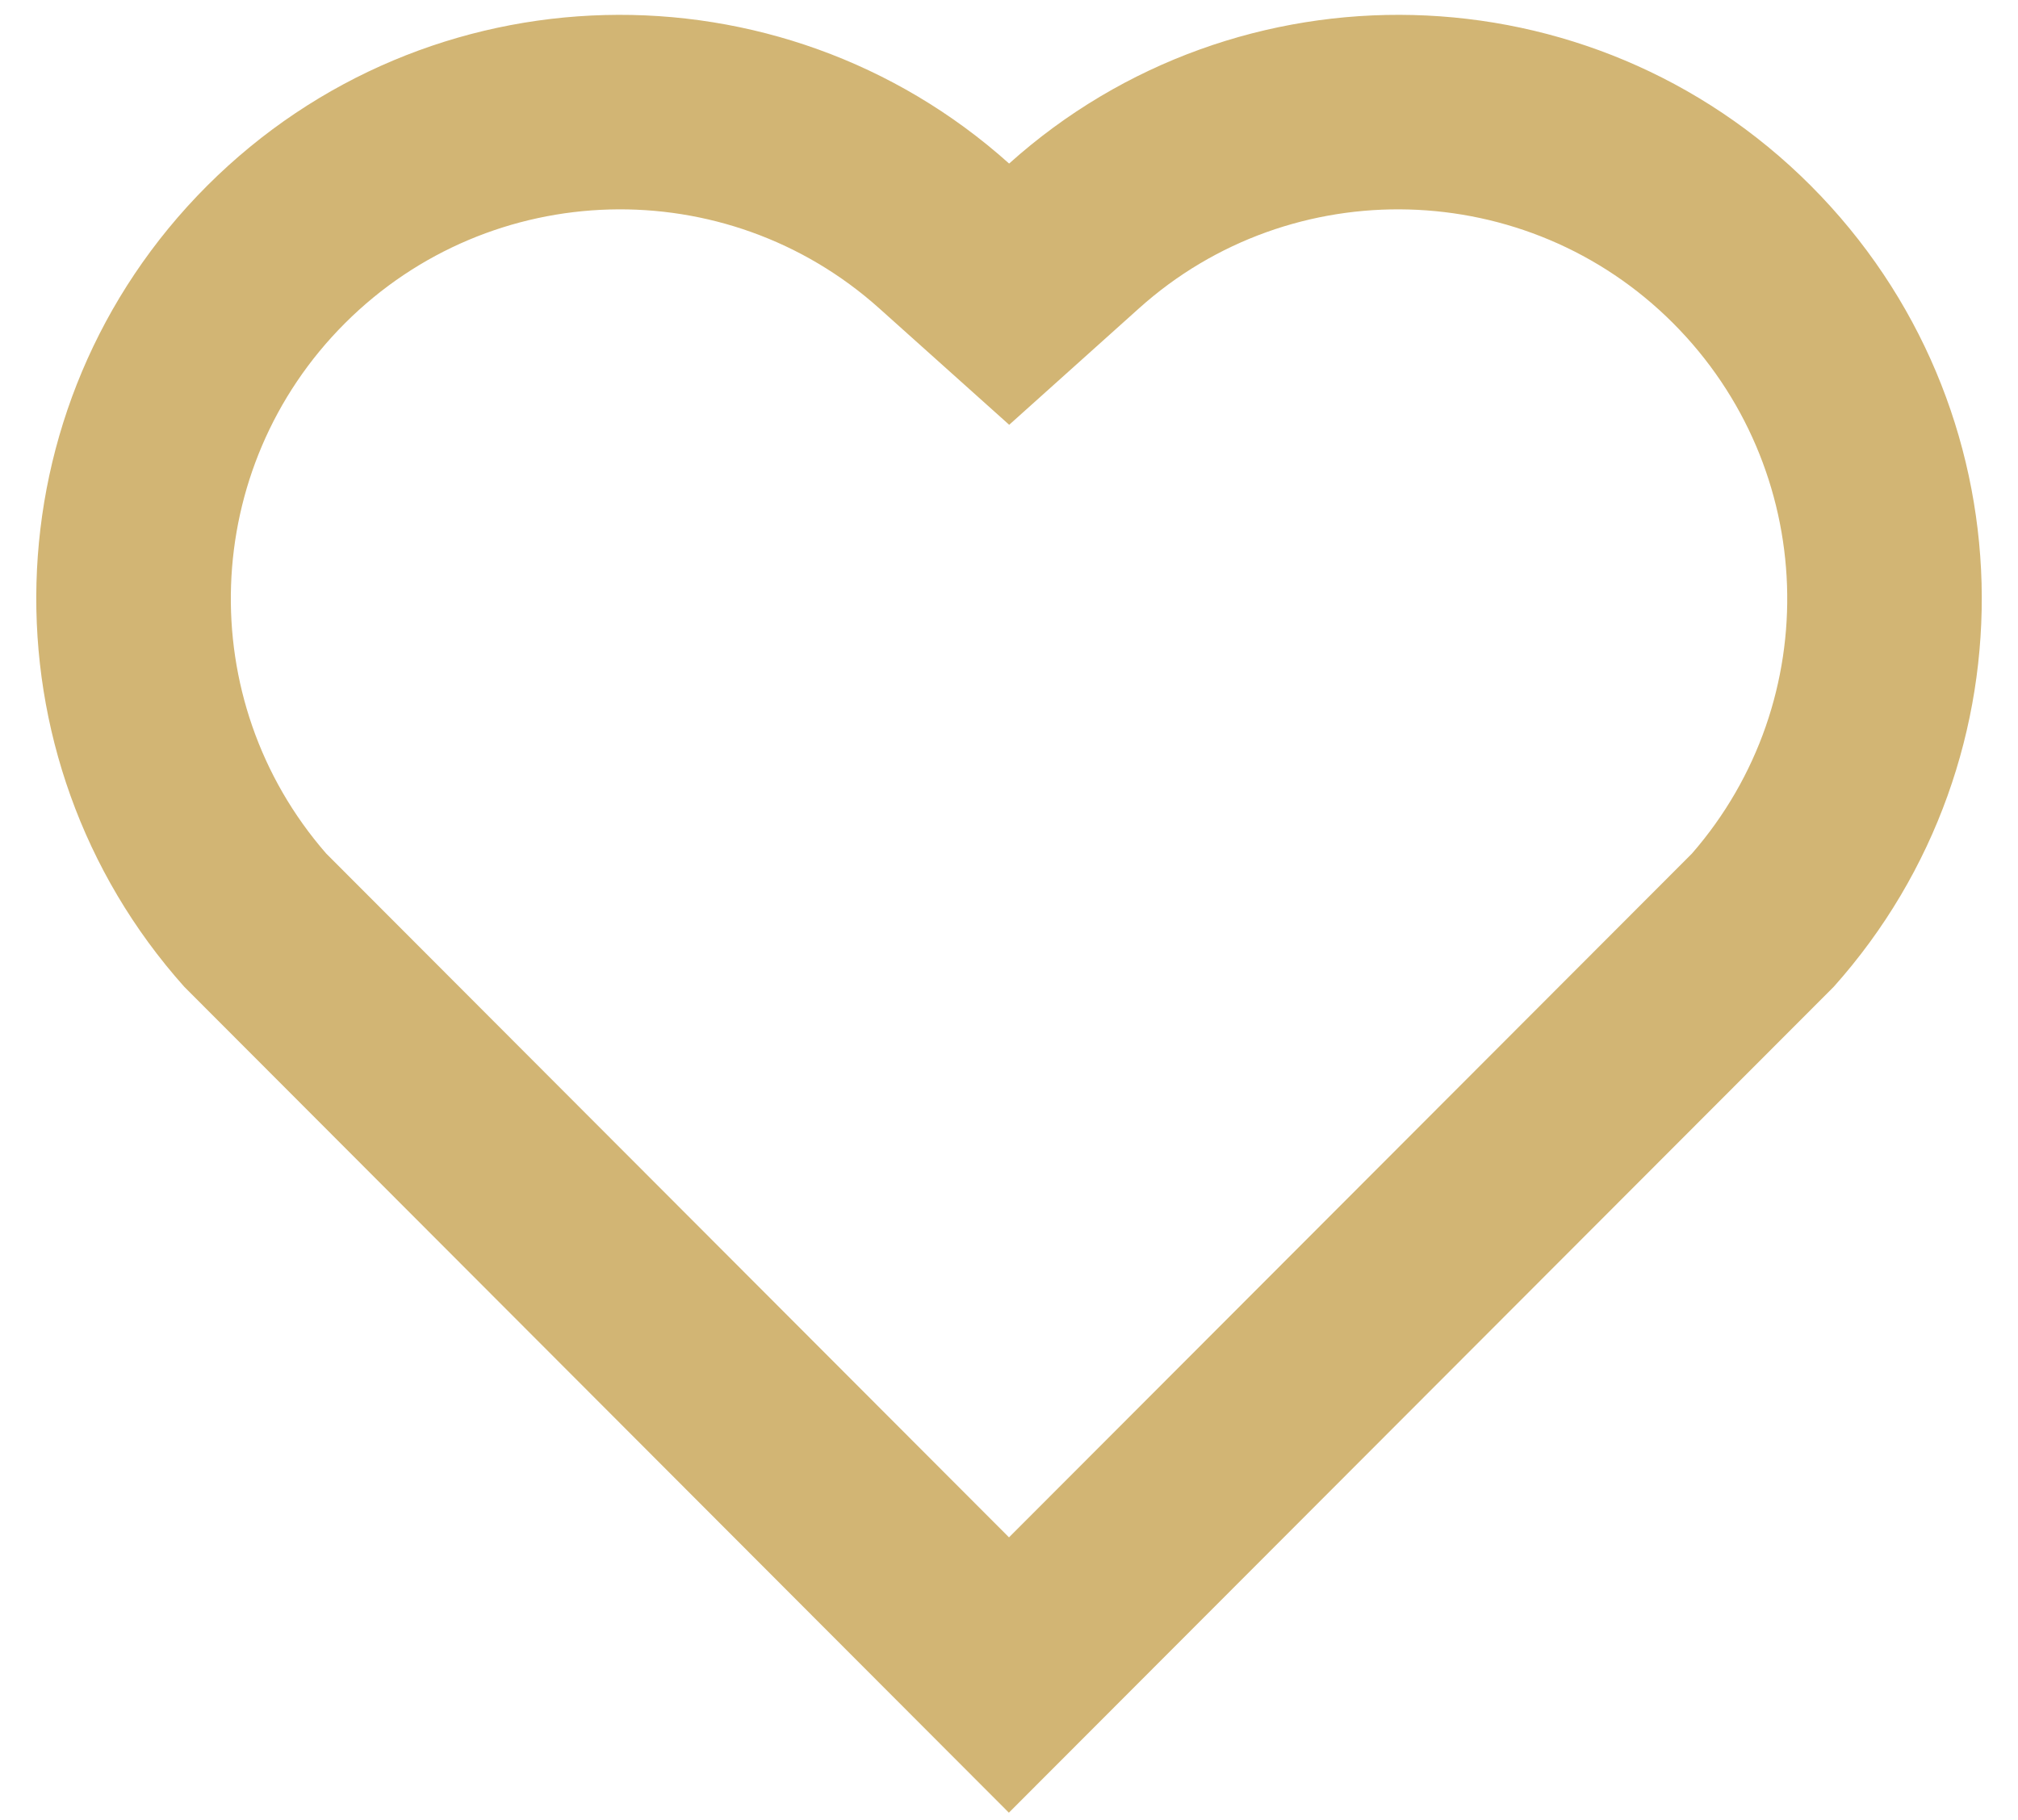 <svg width="51" height="46" viewBox="0 0 51 46" fill="none" xmlns="http://www.w3.org/2000/svg">
<path d="M25.503 4.134C31.277 -1.051 40.201 -0.879 45.764 4.694C51.325 10.27 51.517 19.149 46.344 24.941L25.497 45.817L4.656 24.941C-0.517 19.149 -0.322 10.255 5.236 4.694C10.804 -0.871 19.711 -1.058 25.503 4.134ZM42.283 8.168C38.596 4.475 32.646 4.325 28.787 7.792L25.505 10.737L22.221 7.794C18.349 4.323 12.412 4.475 8.715 8.173C5.052 11.836 4.867 17.699 8.243 21.573L25.5 38.858L42.758 21.576C46.135 17.699 45.951 11.843 42.283 8.168Z" fill="#D2B574"/>
</svg>
